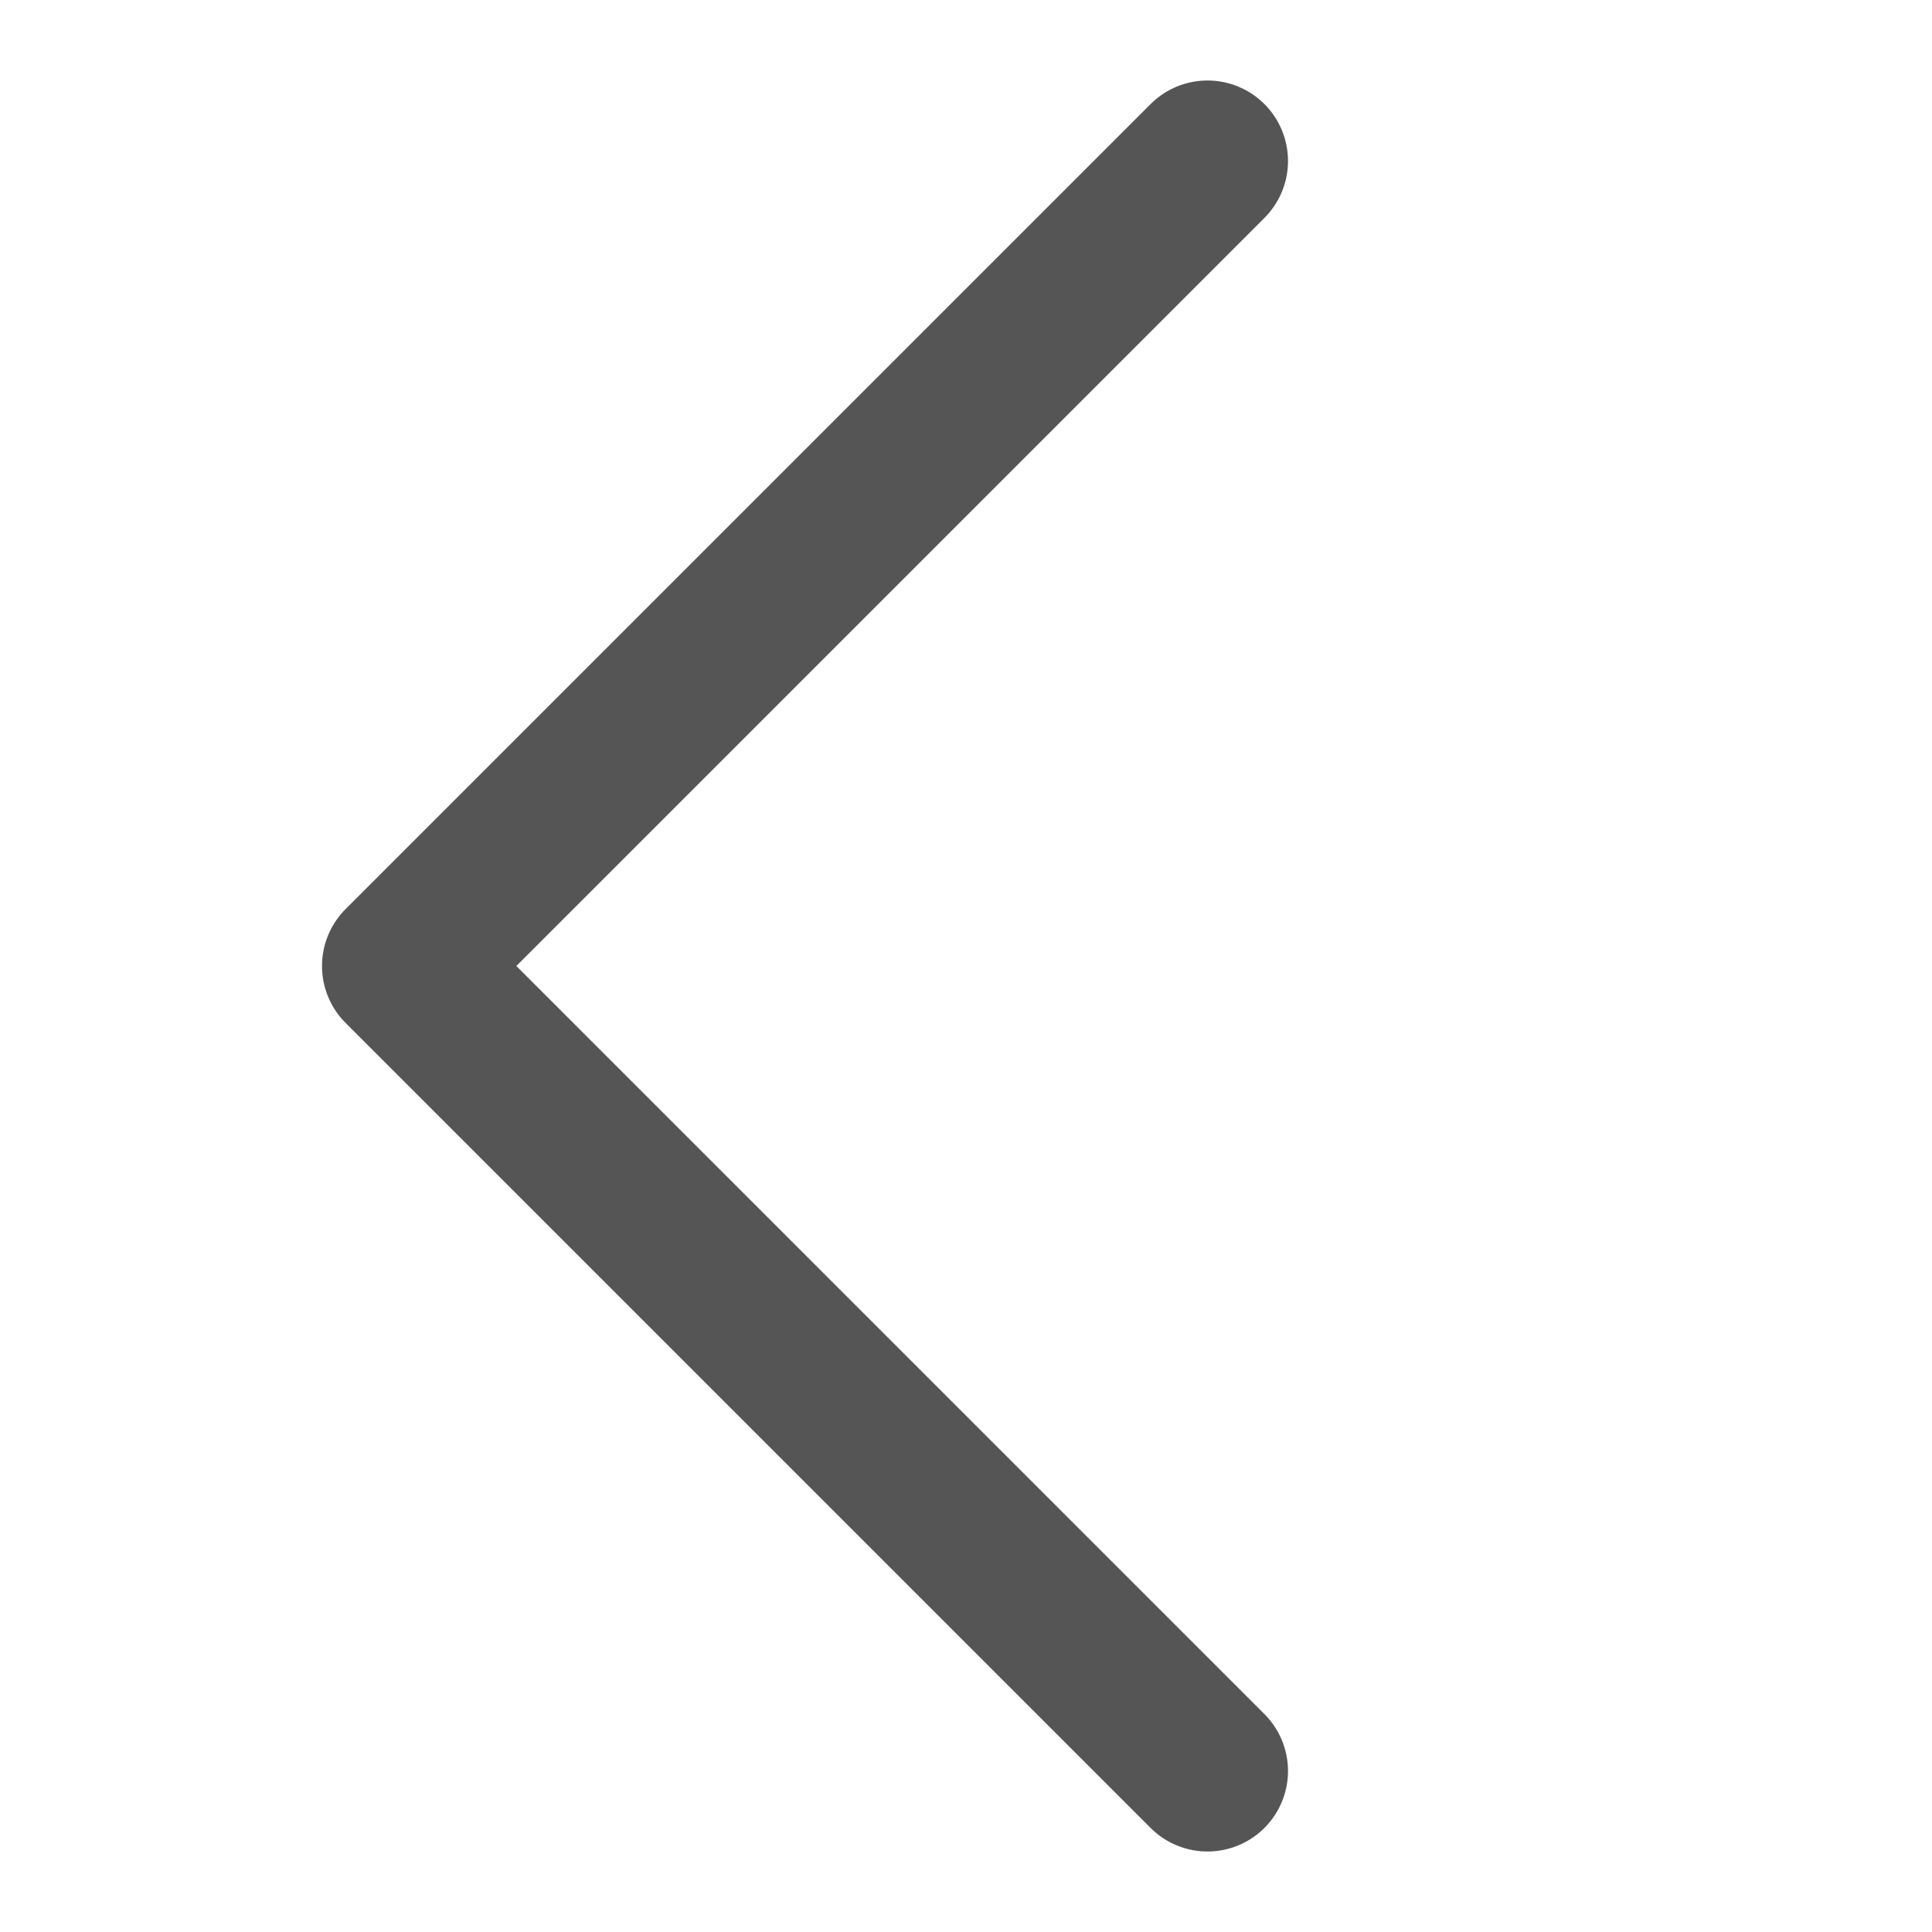 <?xml version="1.0" encoding="utf-8"?>
<!-- Generator: Adobe Illustrator 26.0.1, SVG Export Plug-In . SVG Version: 6.00 Build 0)  -->
<svg version="1.1" id="Layer_1" xmlns="http://www.w3.org/2000/svg" xmlns:xlink="http://www.w3.org/1999/xlink" x="0px" y="0px"
	 viewBox="0 0 24 24" style="enable-background:new 0 0 24 24;" xml:space="preserve">
<style type="text/css">
	.st0{fill:none;stroke:#555555;stroke-width:2;stroke-linecap:round;stroke-linejoin:round;}
</style>
<desc>Created with Sketch.</desc>
<g id="Icon-_x2F_-Arrow-_x2F_-icon_x5F_arrow_x5F_left">
	<polyline id="Stroke-1" class="st0" points="15,22 5,12 15,2 	"/>
</g>
</svg>
